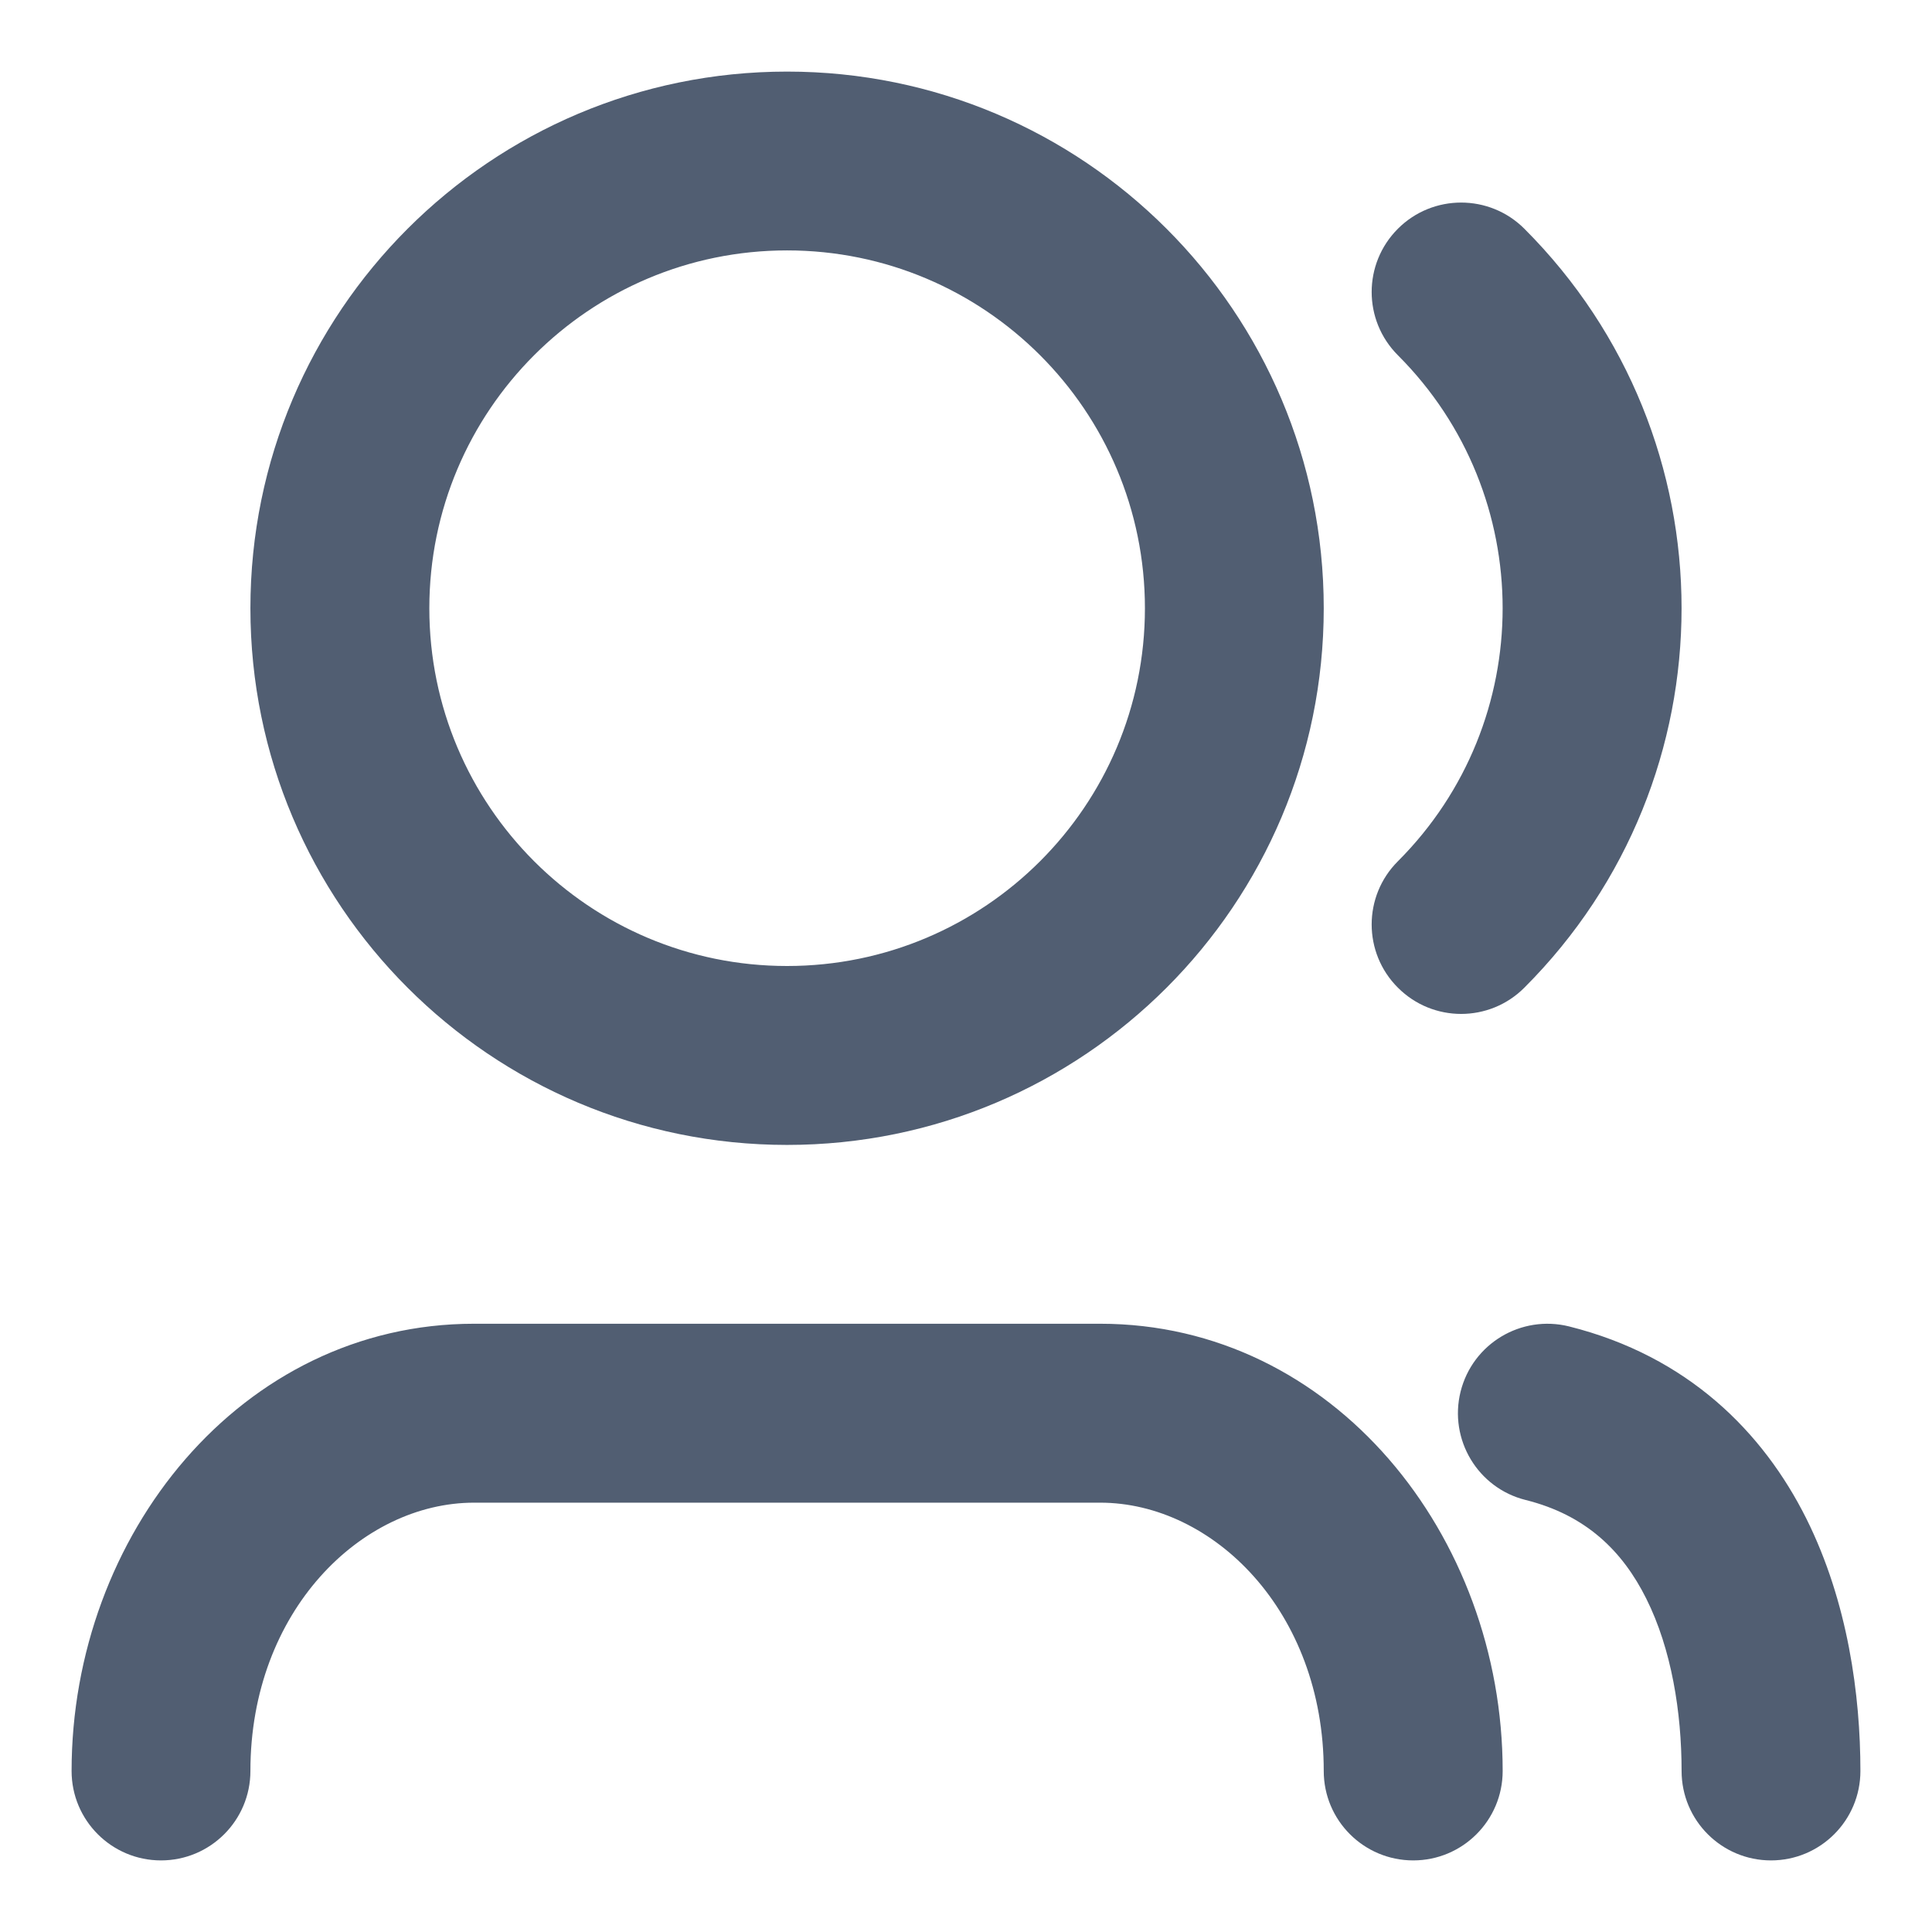 <svg width="18" height="18" viewBox="0 0 18 18" fill="none" xmlns="http://www.w3.org/2000/svg">
<path d="M7.333 2.333C5.492 2.333 4 3.826 4 5.667C4 7.508 5.492 9 7.333 9C9.174 9 10.667 7.508 10.667 5.667C10.667 3.826 9.174 2.333 7.333 2.333ZM2.333 5.667C2.333 2.905 4.572 0.667 7.333 0.667C10.095 0.667 12.333 2.905 12.333 5.667C12.333 8.428 10.095 10.667 7.333 10.667C4.572 10.667 2.333 8.428 2.333 5.667ZM13.024 2.131C13.349 1.806 13.877 1.806 14.202 2.131C16.155 4.084 16.155 7.25 14.202 9.202C13.877 9.528 13.349 9.528 13.024 9.202C12.698 8.877 12.698 8.349 13.024 8.024C14.325 6.722 14.325 4.611 13.024 3.31C12.698 2.984 12.698 2.457 13.024 2.131ZM13.608 12.965C13.72 12.518 14.172 12.247 14.619 12.358C15.725 12.635 16.426 13.342 16.829 14.148C17.218 14.928 17.333 15.798 17.333 16.5C17.333 16.96 16.96 17.333 16.5 17.333C16.04 17.333 15.667 16.96 15.667 16.5C15.667 15.953 15.573 15.364 15.338 14.894C15.116 14.449 14.775 14.115 14.214 13.975C13.768 13.864 13.497 13.411 13.608 12.965ZM4.417 14C3.367 14 2.333 15.011 2.333 16.5C2.333 16.96 1.96 17.333 1.5 17.333C1.04 17.333 0.667 16.96 0.667 16.5C0.667 14.307 2.245 12.333 4.417 12.333H10.25C12.422 12.333 14 14.307 14 16.5C14 16.96 13.627 17.333 13.167 17.333C12.706 17.333 12.333 16.96 12.333 16.5C12.333 15.011 11.3 14 10.25 14H4.417Z" fill="#515E72"/>
</svg>
